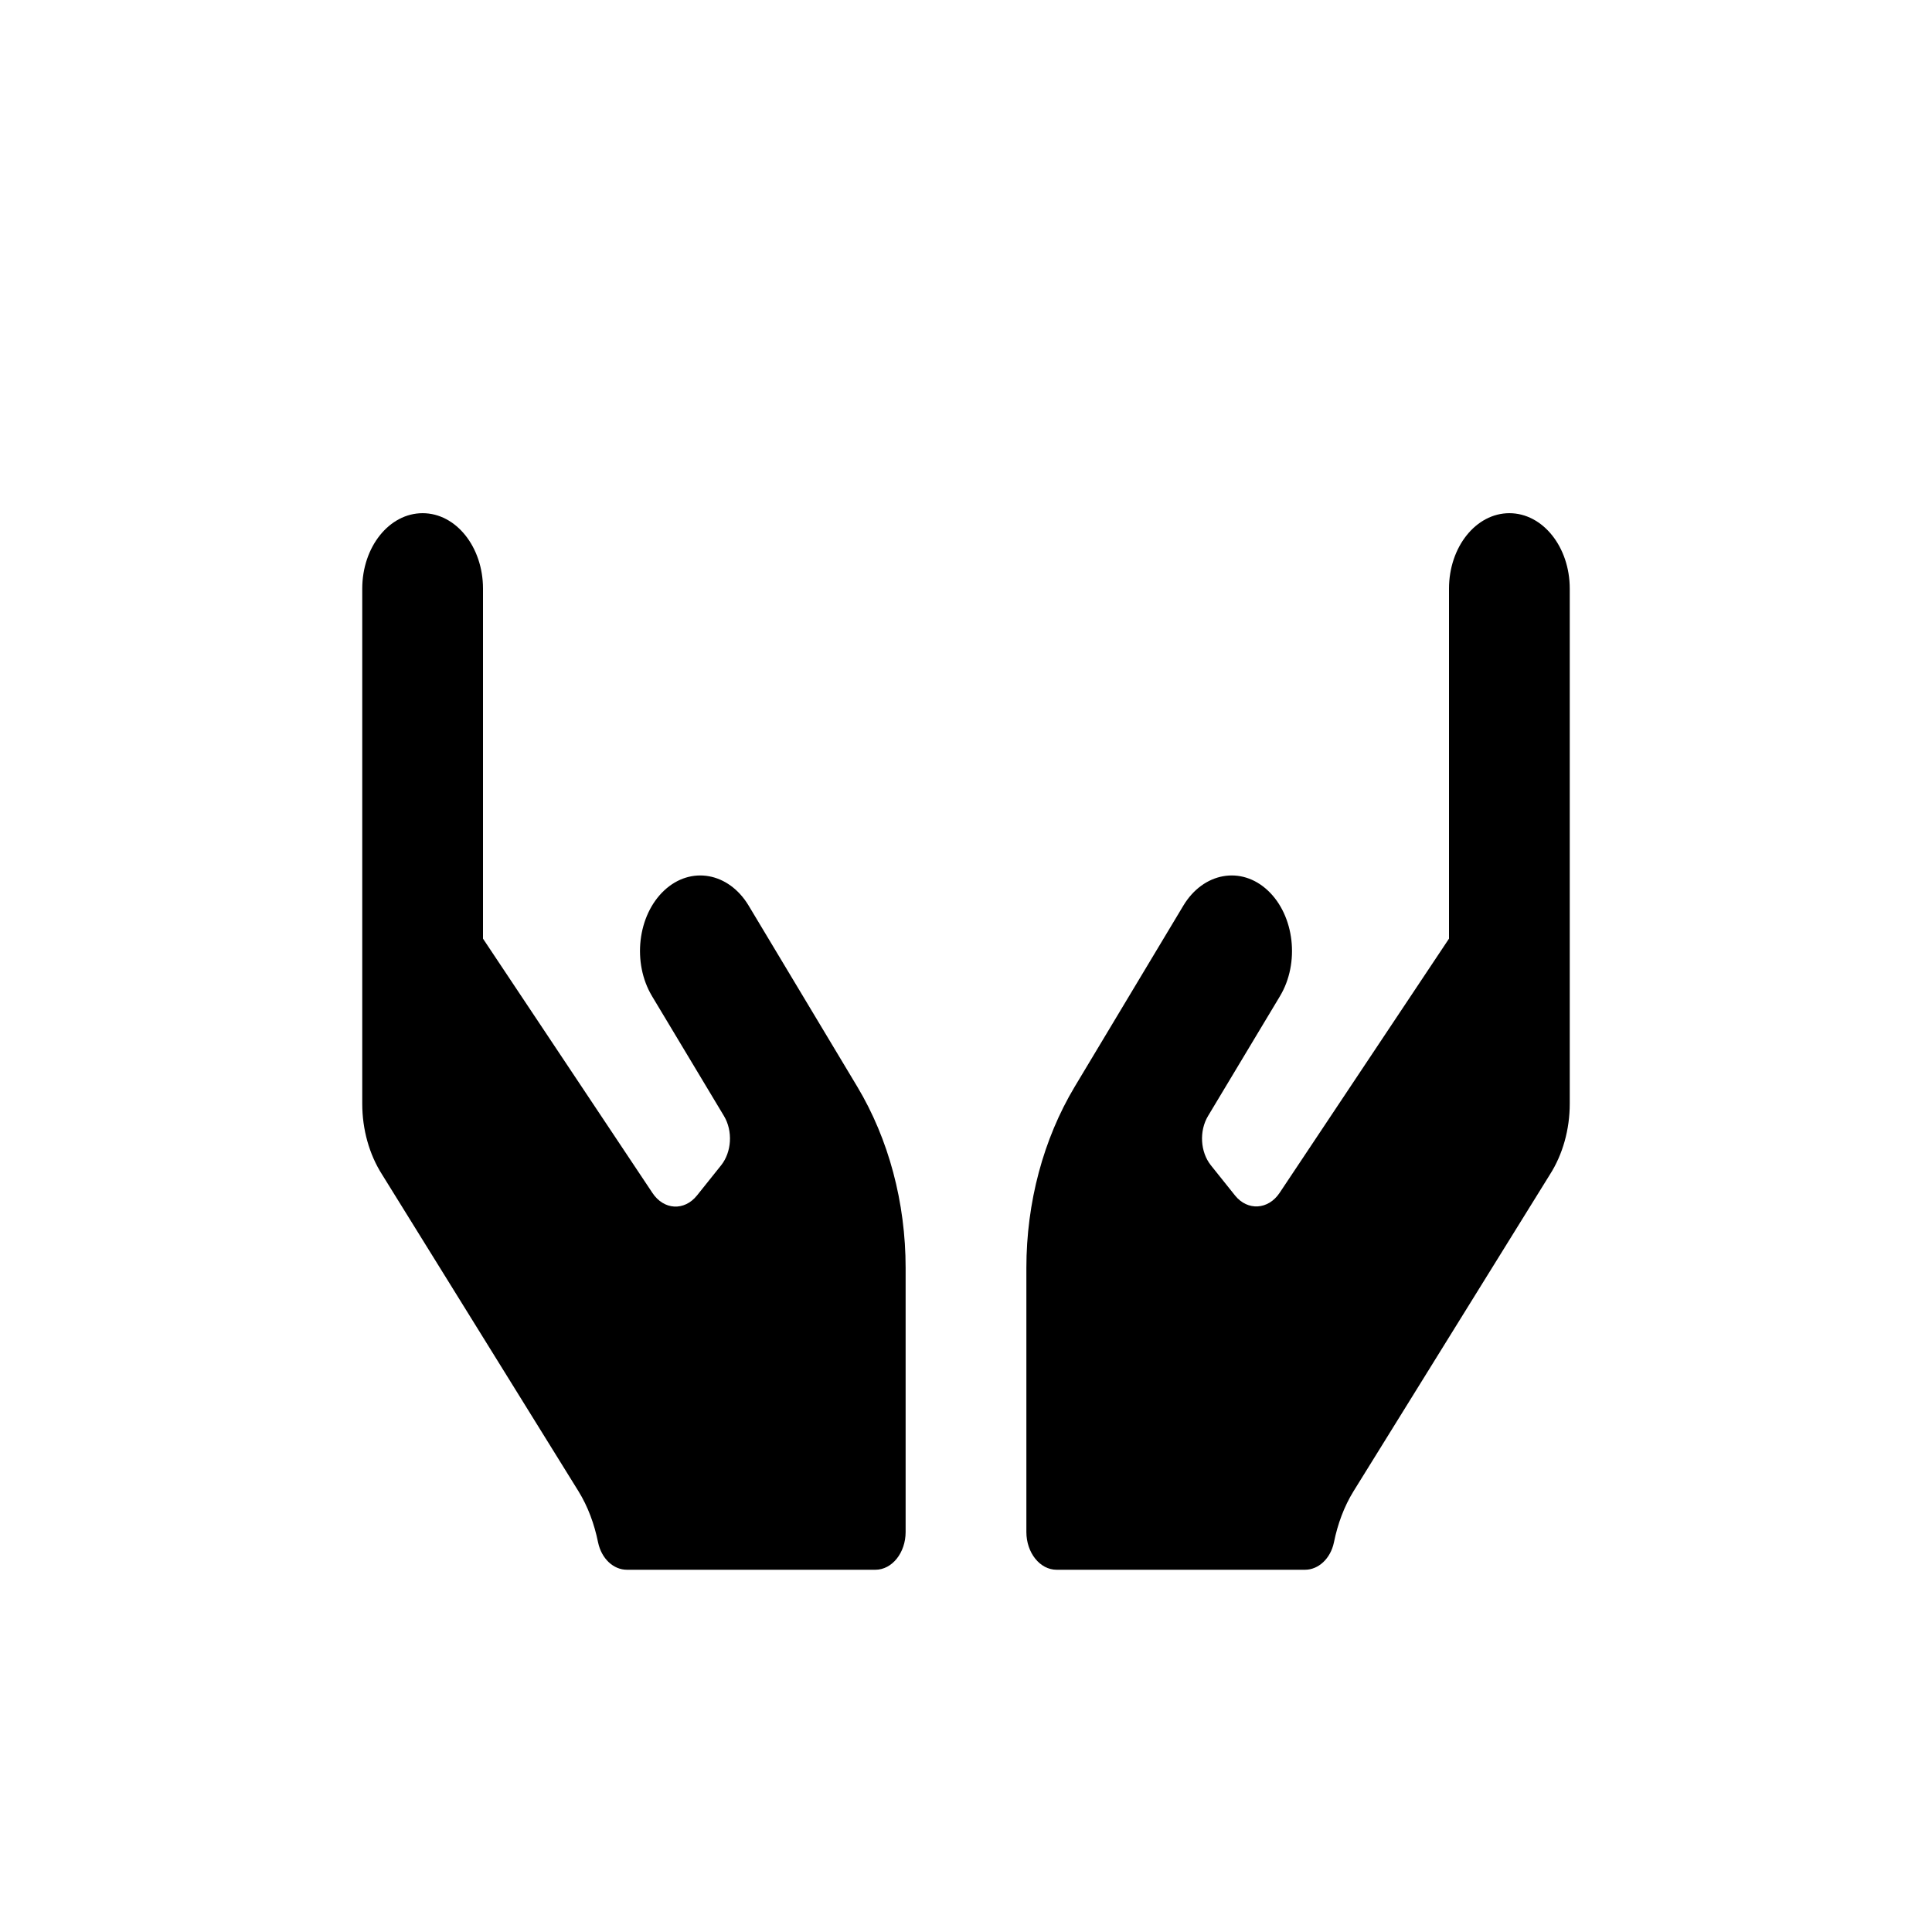 <svg width="32" height="32" viewBox="0 0 32 32" fill="none" xmlns="http://www.w3.org/2000/svg">
<g clip-path="url(#clip0_205_146)">
<path d="M12.4 15C12.069 14.449 11.441 14.336 11 14.75C10.559 15.164 10.469 15.949 10.8 16.5L11.991 18.484C12.141 18.734 12.119 19.082 11.944 19.301L11.544 19.801C11.334 20.062 10.994 20.043 10.806 19.758L8 15.547V9.75C8 9.059 7.553 8.5 7 8.5C6.447 8.5 6 9.059 6 9.75V18.281C6 18.707 6.116 19.121 6.328 19.453L9.581 24.699C9.738 24.953 9.844 25.242 9.906 25.547C9.963 25.816 10.159 26 10.384 26H14.5C14.775 26 15 25.719 15 25.375V21C15 19.918 14.719 18.867 14.2 18L12.4 15V15ZM25 8.5C24.447 8.5 24 9.059 24 9.75V15.547L21.194 19.758C21.006 20.039 20.663 20.059 20.456 19.801L20.056 19.301C19.881 19.082 19.859 18.734 20.009 18.484L21.2 16.5C21.531 15.949 21.441 15.164 21 14.75C20.559 14.336 19.931 14.449 19.6 15L17.8 18C17.281 18.867 17 19.918 17 21V25.375C17 25.719 17.225 26 17.5 26H21.616C21.837 26 22.038 25.816 22.094 25.547C22.156 25.242 22.262 24.953 22.419 24.699L25.672 19.453C25.884 19.121 26 18.707 26 18.281V9.75C26 9.059 25.553 8.5 25 8.5Z" fill="currentColor"/>
</g>
<defs>
<clipPath id="clip0_205_146">
<rect width="20" height="20" fill="white" transform="translate(6 6)"/>
</clipPath>
</defs>
</svg>
